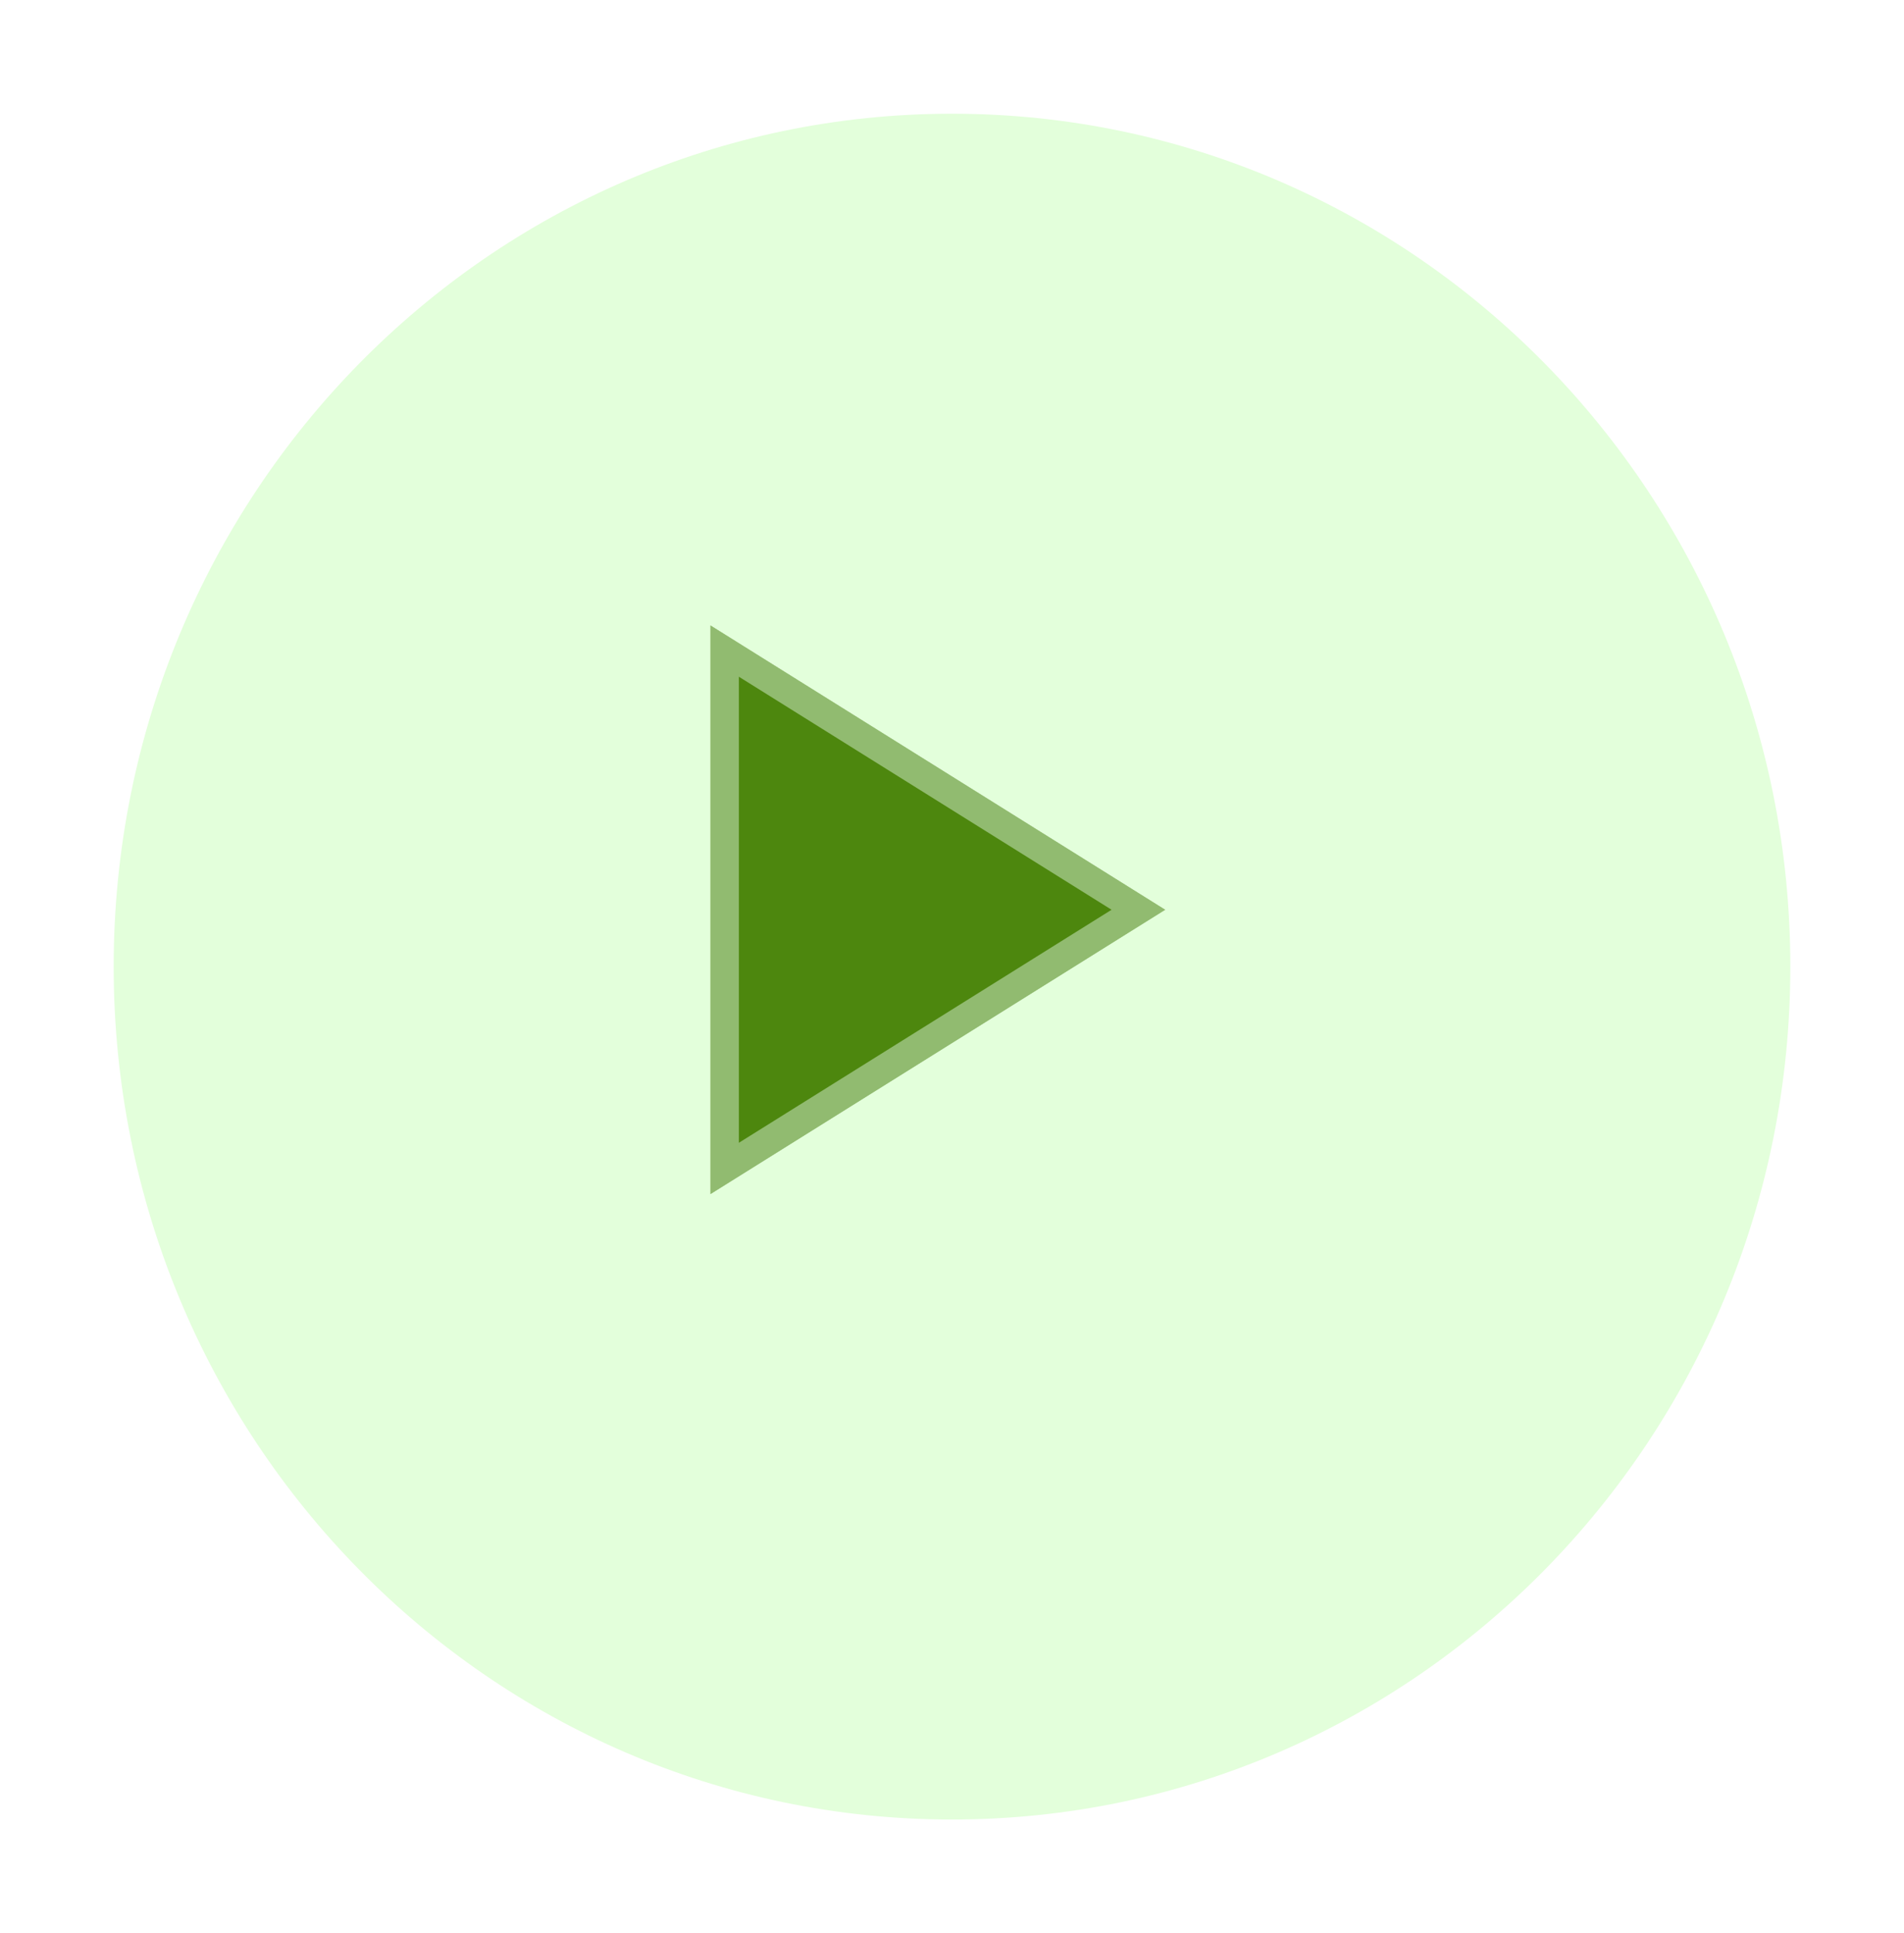 <svg width="67" height="68" viewBox="0 0 67 68" fill="none" xmlns="http://www.w3.org/2000/svg">
<g filter="url(#filter0_d_62_13)">
<path d="M63 32C63 48.569 49.792 62 33.5 62C17.208 62 4 48.569 4 32C4 15.431 17.208 2 33.5 2C49.792 2 63 15.431 63 32Z" fill="#E3FFDB"/>
</g>
<path d="M41 32L25 42V22L41 32Z" fill="#4D870E"/>
<path d="M25.5 41.099V22.901L40.058 32L25.5 41.099Z" stroke="#D7F1D3" stroke-opacity="0.5"/>
<defs>
<filter id="filter0_d_62_13" x="0" y="0" width="67" height="68" filterUnits="userSpaceOnUse" color-interpolation-filters="sRGB">
<feFlood flood-opacity="0" result="BackgroundImageFix"/>
<feColorMatrix in="SourceAlpha" type="matrix" values="0 0 0 0 0 0 0 0 0 0 0 0 0 0 0 0 0 0 127 0" result="hardAlpha"/>
<feOffset dy="2"/>
<feGaussianBlur stdDeviation="2"/>
<feComposite in2="hardAlpha" operator="out"/>
<feColorMatrix type="matrix" values="0 0 0 0 0 0 0 0 0 0 0 0 0 0 0 0 0 0 0.25 0"/>
<feBlend mode="normal" in2="BackgroundImageFix" result="effect1_dropShadow_62_13"/>
<feBlend mode="normal" in="SourceGraphic" in2="effect1_dropShadow_62_13" result="shape"/>
</filter>
</defs>
</svg>
